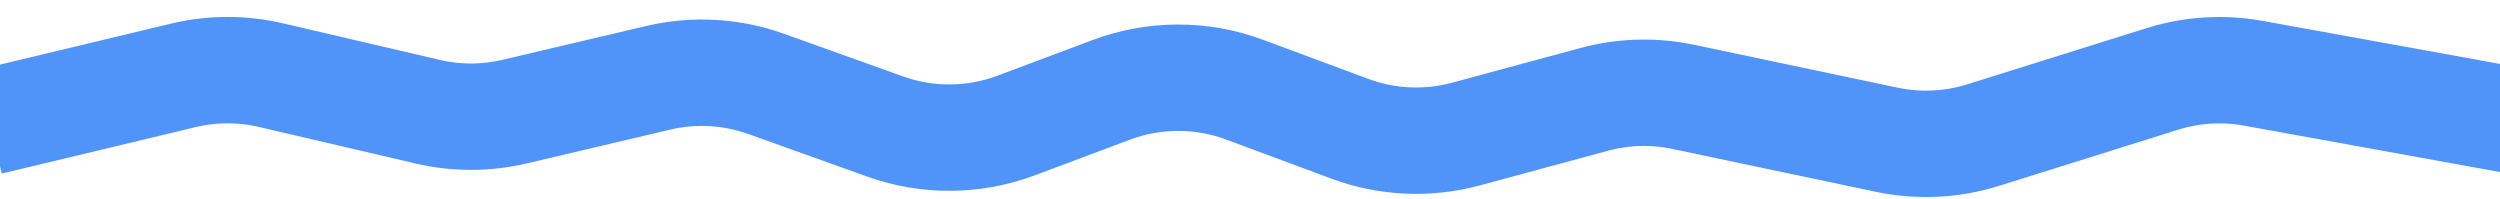 <svg width="2350" height="187" viewBox="0 0 2350 187" fill="none" xmlns="http://www.w3.org/2000/svg">
<g clip-path="url(#clip0_43641_25)">
<path d="M-10 114.529L172.278 70.861C199.344 64.376 227.549 64.293 254.654 70.617L402.008 104.998C428.877 111.267 456.833 111.24 483.691 104.919L618.765 73.126C652.392 65.211 687.591 67.196 720.115 78.841L831.977 118.893C871.844 133.167 915.481 132.845 955.134 117.984L1044.66 84.433C1084.98 69.32 1129.41 69.252 1169.78 84.243L1268.91 121.051C1303.86 134.026 1341.98 135.768 1377.96 126.035L1498.56 93.411C1525.86 86.027 1554.52 85.215 1582.19 91.043L1773.62 131.36C1803.63 137.681 1834.76 136.185 1864.02 127.017L2032.68 74.18C2060.31 65.522 2089.63 63.699 2118.12 68.864L2370 114.529" stroke="#5094F9" stroke-width="100"/>
</g>
<defs>
<clipPath id="clip0_43641_25">
<rect width="2350" height="187" fill="white"/>
</clipPath>
</defs>
</svg>
